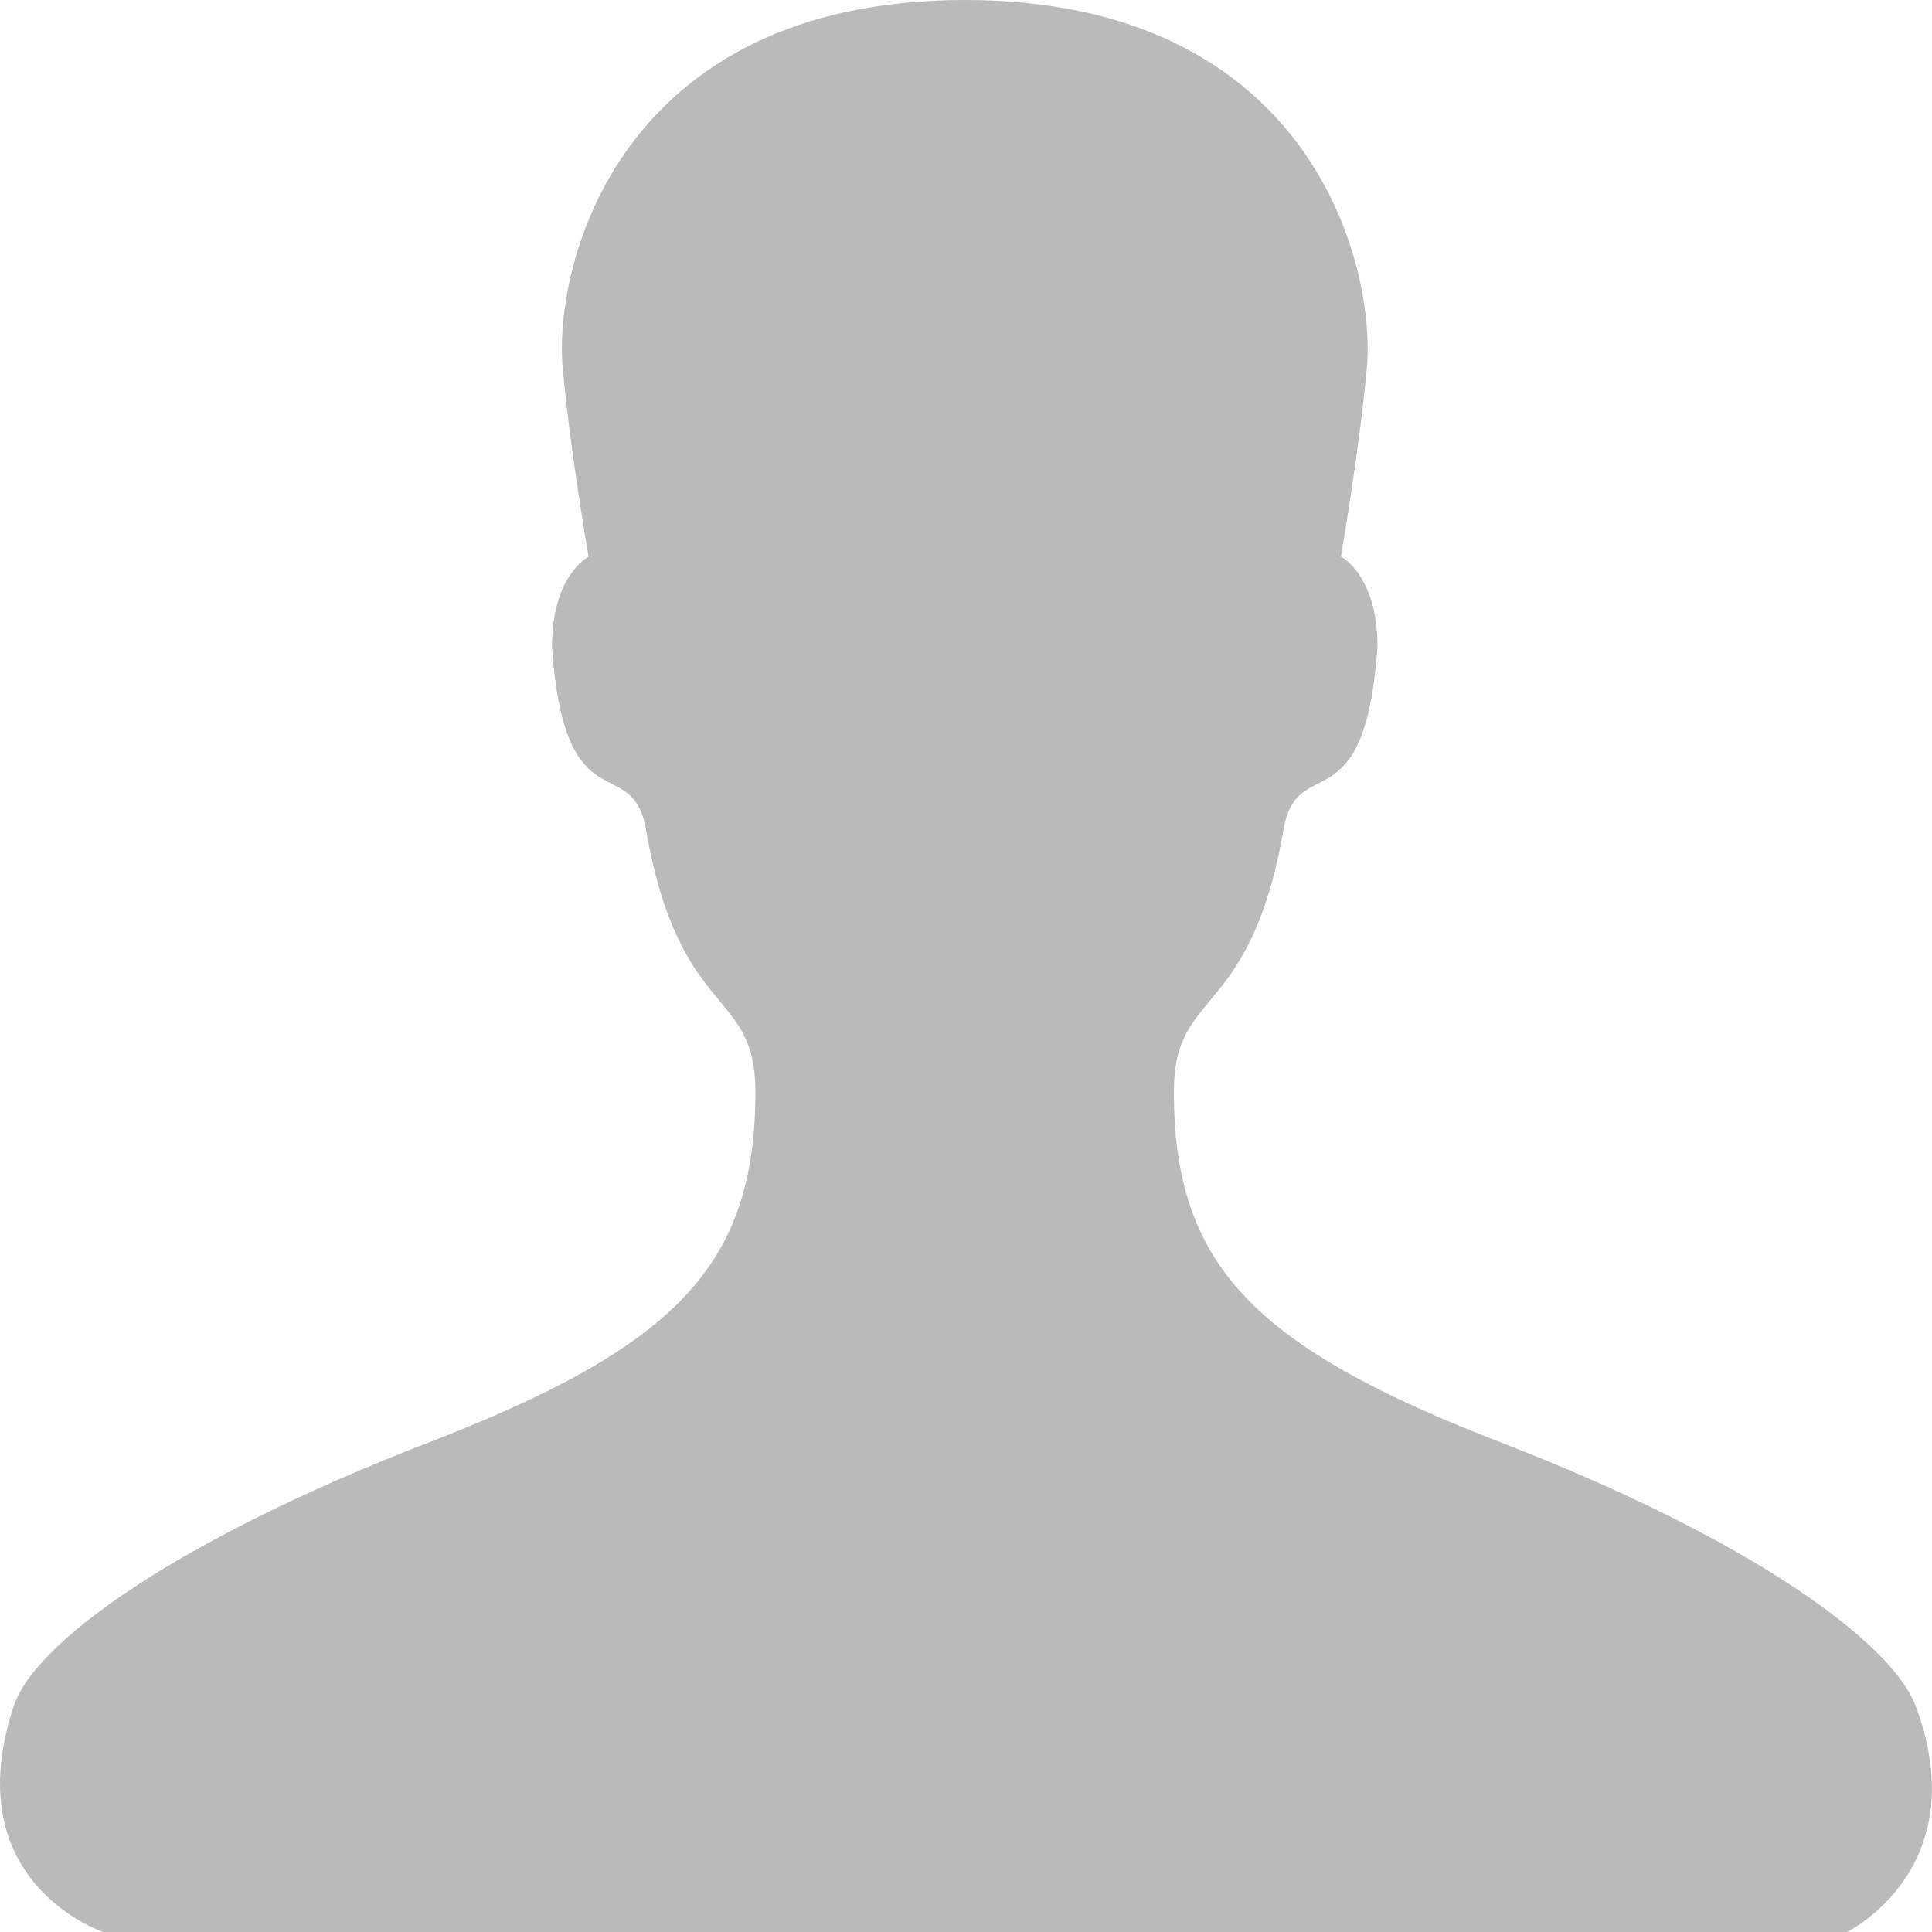 <?xml version="1.0" encoding="utf-8"?>
<!-- Generator: Adobe Illustrator 16.2.1, SVG Export Plug-In . SVG Version: 6.00 Build 0)  -->
<!DOCTYPE svg PUBLIC "-//W3C//DTD SVG 1.1//EN" "http://www.w3.org/Graphics/SVG/1.1/DTD/svg11.dtd">
<svg version="1.1" id="Layer_1" xmlns="http://www.w3.org/2000/svg" xmlns:xlink="http://www.w3.org/1999/xlink" x="0px" y="0px"
	 width="20px" height="20px" viewBox="0 0 20 20" enable-background="new 0 0 20 20" xml:space="preserve">
<g>
	<path fill="#BABABA" d="M15.559,14.941c-2.582-0.997-3.407-1.84-3.407-3.643c0-1.082,0.789-0.729,1.135-2.711
		c0.144-0.822,0.84-0.014,0.973-1.89c0-0.748-0.379-0.935-0.379-0.935s0.192-1.106,0.269-1.958C14.242,2.742,13.57,0,9.987,0
		S5.731,2.742,5.825,3.805C5.9,4.657,6.093,5.763,6.093,5.763S5.714,5.95,5.714,6.698c0.132,1.876,0.83,1.068,0.973,1.89
		c0.346,1.982,1.133,1.629,1.133,2.711c0,1.803-0.823,2.646-3.406,3.643c-2.59,1.002-4.056,2.062-4.272,2.72
		C-0.464,19.492,1.068,20,1.068,20h8.918h9.134c0,0,1.34-0.652,0.711-2.339C19.591,17.014,18.149,15.943,15.559,14.941z"/>
</g>
</svg>
